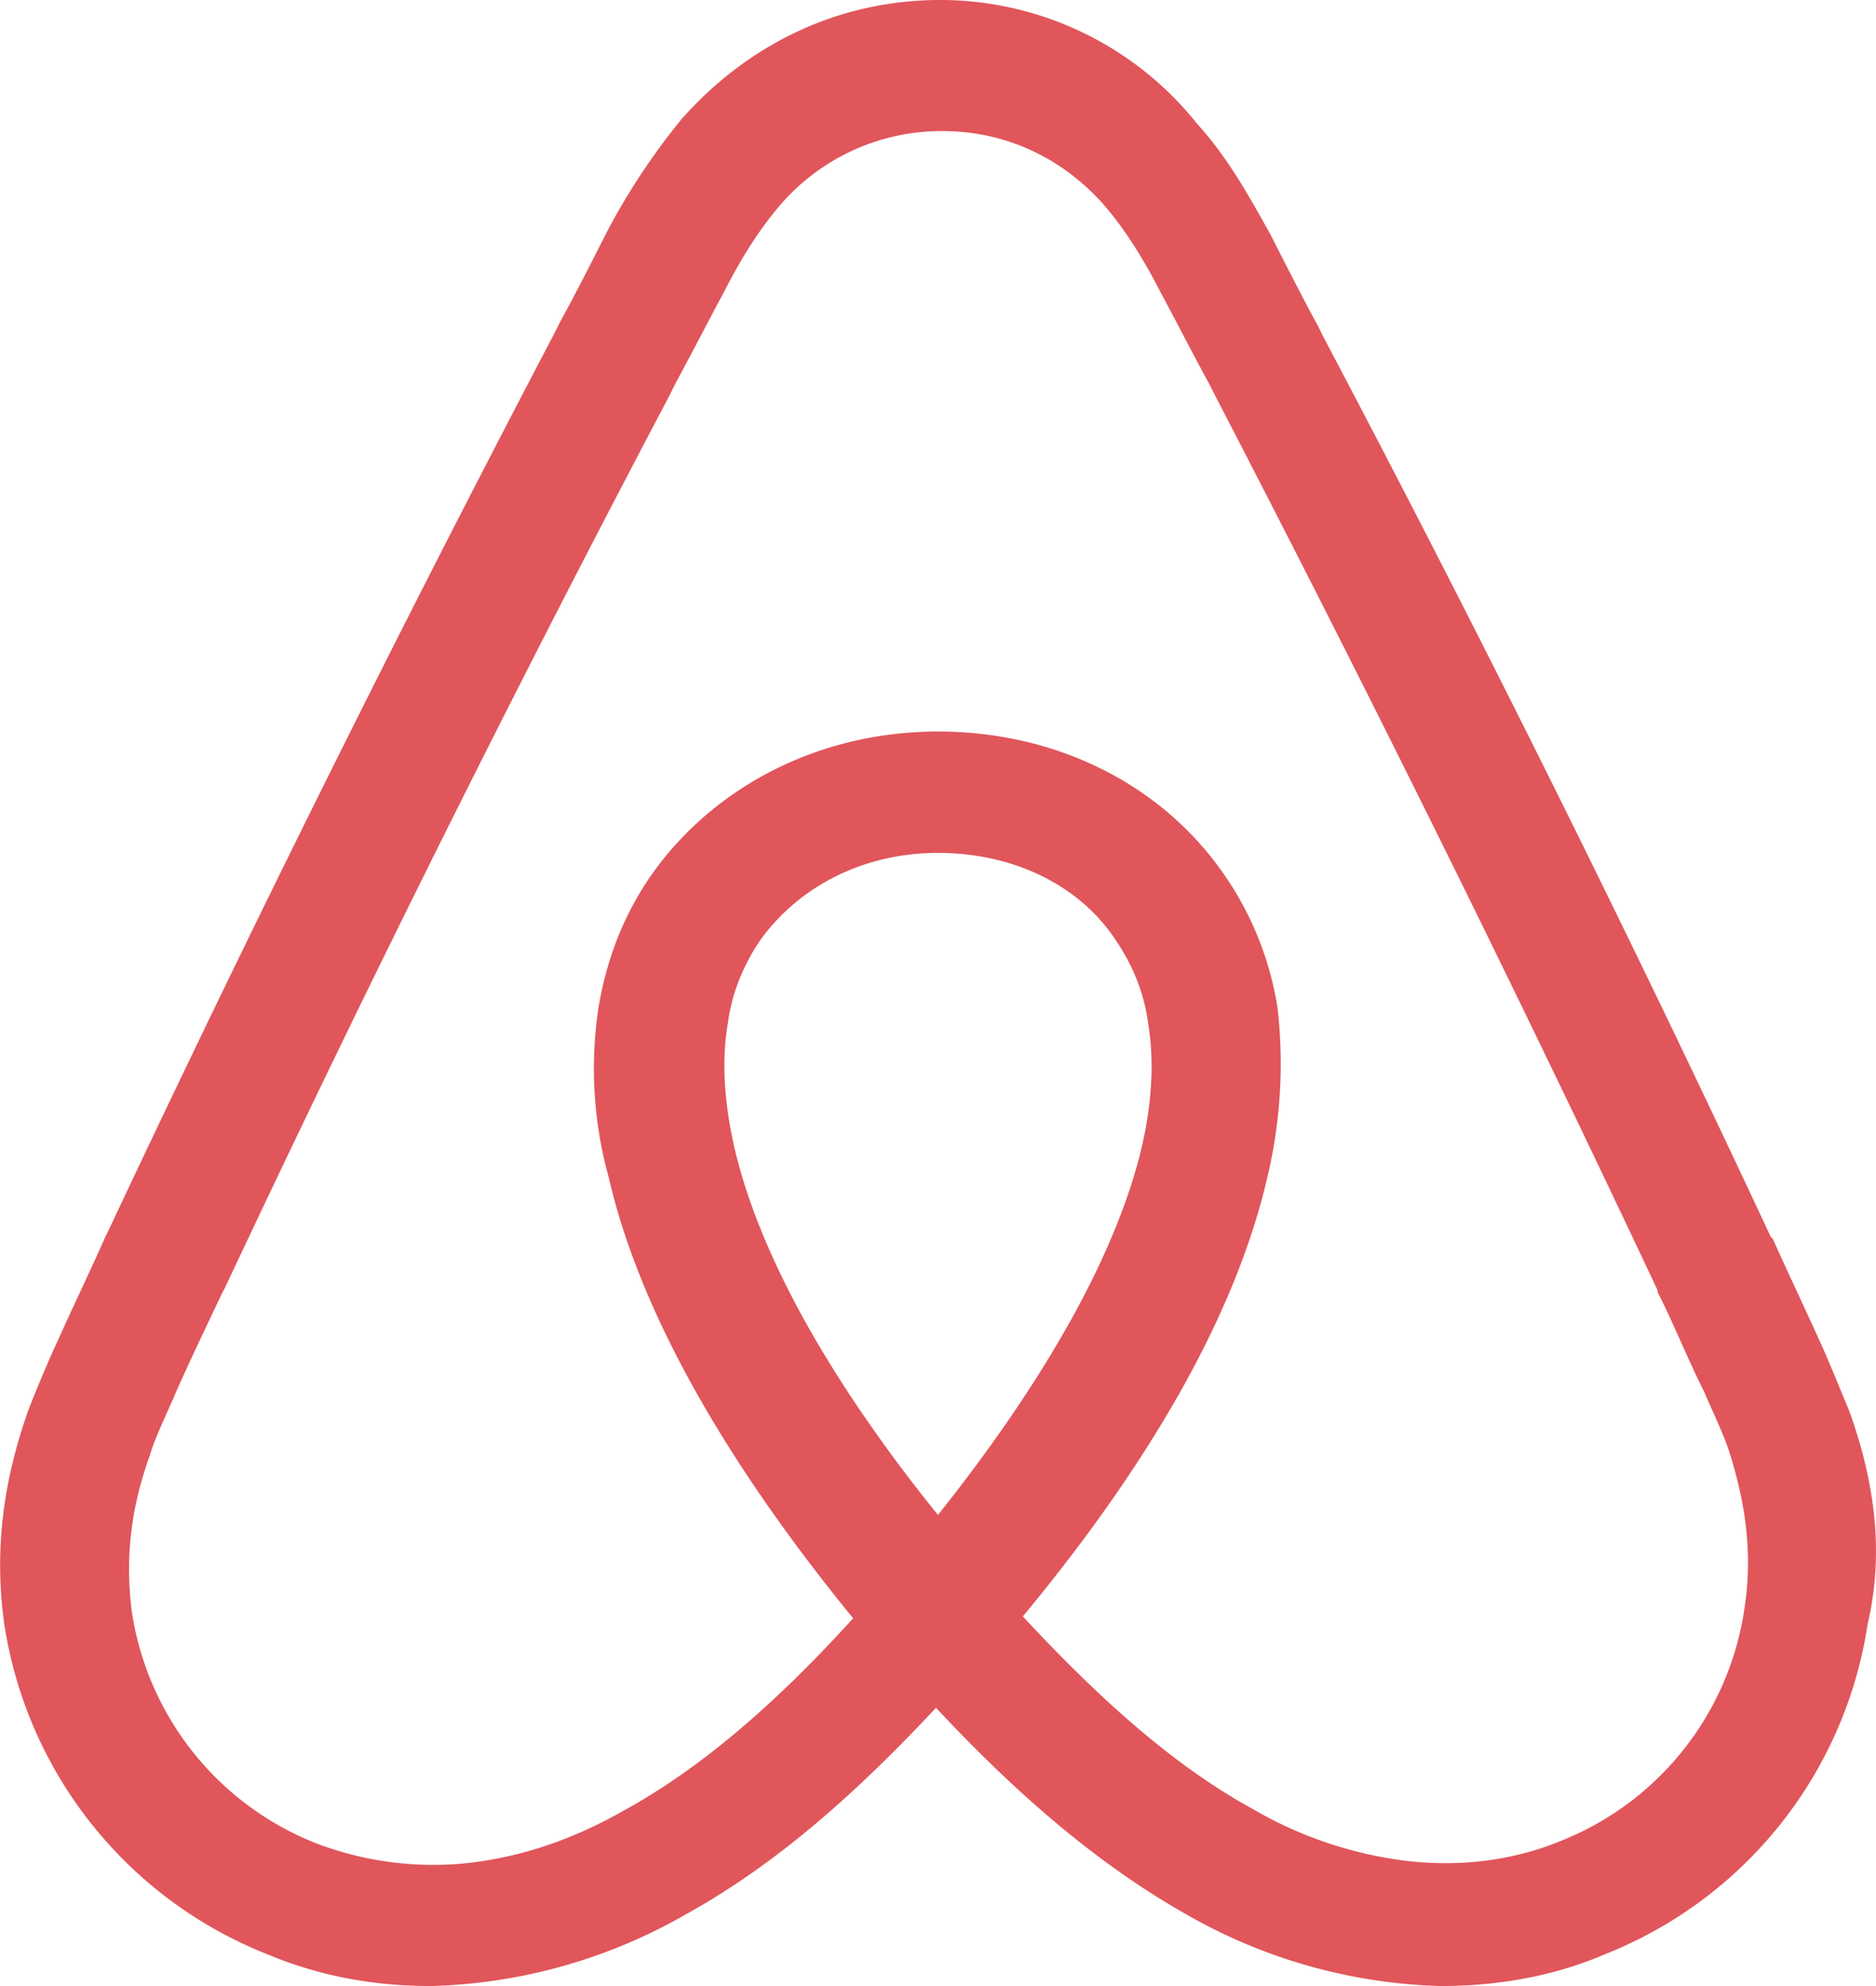 <svg width="17" height="18" xmlns="http://www.w3.org/2000/svg"><path d="M15.808 14.578a2.684 2.684 0 0 1-1.667 2.108c-.44.18-.916.235-1.392.18a3.643 3.643 0 0 1-1.392-.468c-.659-.36-1.319-.919-2.088-1.748 1.209-1.46 1.941-2.793 2.216-3.982a4.437 4.437 0 0 0 .092-1.532 2.904 2.904 0 0 0-.495-1.225C10.515 7.1 9.562 6.63 8.5 6.63c-1.062 0-2.015.487-2.583 1.28-.256.36-.42.775-.494 1.225a3.69 3.69 0 0 0 .092 1.532c.274 1.19 1.025 2.541 2.216 4-.752.829-1.429 1.388-2.088 1.748-.477.27-.934.415-1.392.469-.472.052-.95-.01-1.392-.18a2.686 2.686 0 0 1-1.666-2.108c-.055-.45-.018-.9.165-1.406.054-.18.147-.36.238-.576.128-.288.275-.595.42-.901l.02-.036a195.005 195.005 0 0 1 4.03-8.091l.054-.109c.147-.27.293-.558.44-.829.146-.288.311-.558.513-.793a1.928 1.928 0 0 1 1.465-.667c.567 0 1.08.235 1.464.667.202.235.367.505.514.793.146.27.292.559.44.828l.055.109a236.91 236.91 0 0 1 4.01 8.109v.017c.147.288.275.613.421.901.092.217.184.397.238.577.146.47.201.92.128 1.388zM8.5 13.731c-.989-1.226-1.63-2.38-1.85-3.352-.091-.415-.11-.775-.055-1.1.037-.287.147-.54.293-.756.348-.486.934-.793 1.612-.793s1.282.289 1.612.793c.147.217.256.469.293.757.054.324.036.703-.055 1.1-.22.954-.86 2.107-1.85 3.35zm8.26-.937c-.09-.216-.183-.45-.274-.648-.147-.325-.293-.631-.422-.92l-.018-.017a186.897 186.897 0 0 0-4.048-8.145l-.054-.108c-.147-.27-.293-.559-.44-.847-.183-.324-.366-.667-.659-.991A2.976 2.976 0 0 0 8.52 0c-.916 0-1.74.396-2.345 1.081a6.159 6.159 0 0 0-.66.991c-.146.288-.292.576-.44.847l-.054.107a209.71 209.71 0 0 0-4.047 8.145l-.018.036c-.128.288-.275.595-.422.92-.098.213-.19.43-.275.648-.238.667-.311 1.297-.22 1.946a3.84 3.84 0 0 0 2.381 2.99c.476.2.97.289 1.484.289a4.888 4.888 0 0 0 2.308-.648c.75-.415 1.464-1.01 2.27-1.874.806.865 1.539 1.46 2.271 1.874A4.888 4.888 0 0 0 13.06 18c.513 0 1.025-.09 1.483-.288a3.834 3.834 0 0 0 2.381-2.991c.147-.63.074-1.26-.164-1.927z" fill="#E0565B" fill-rule="nonzero"/></svg>